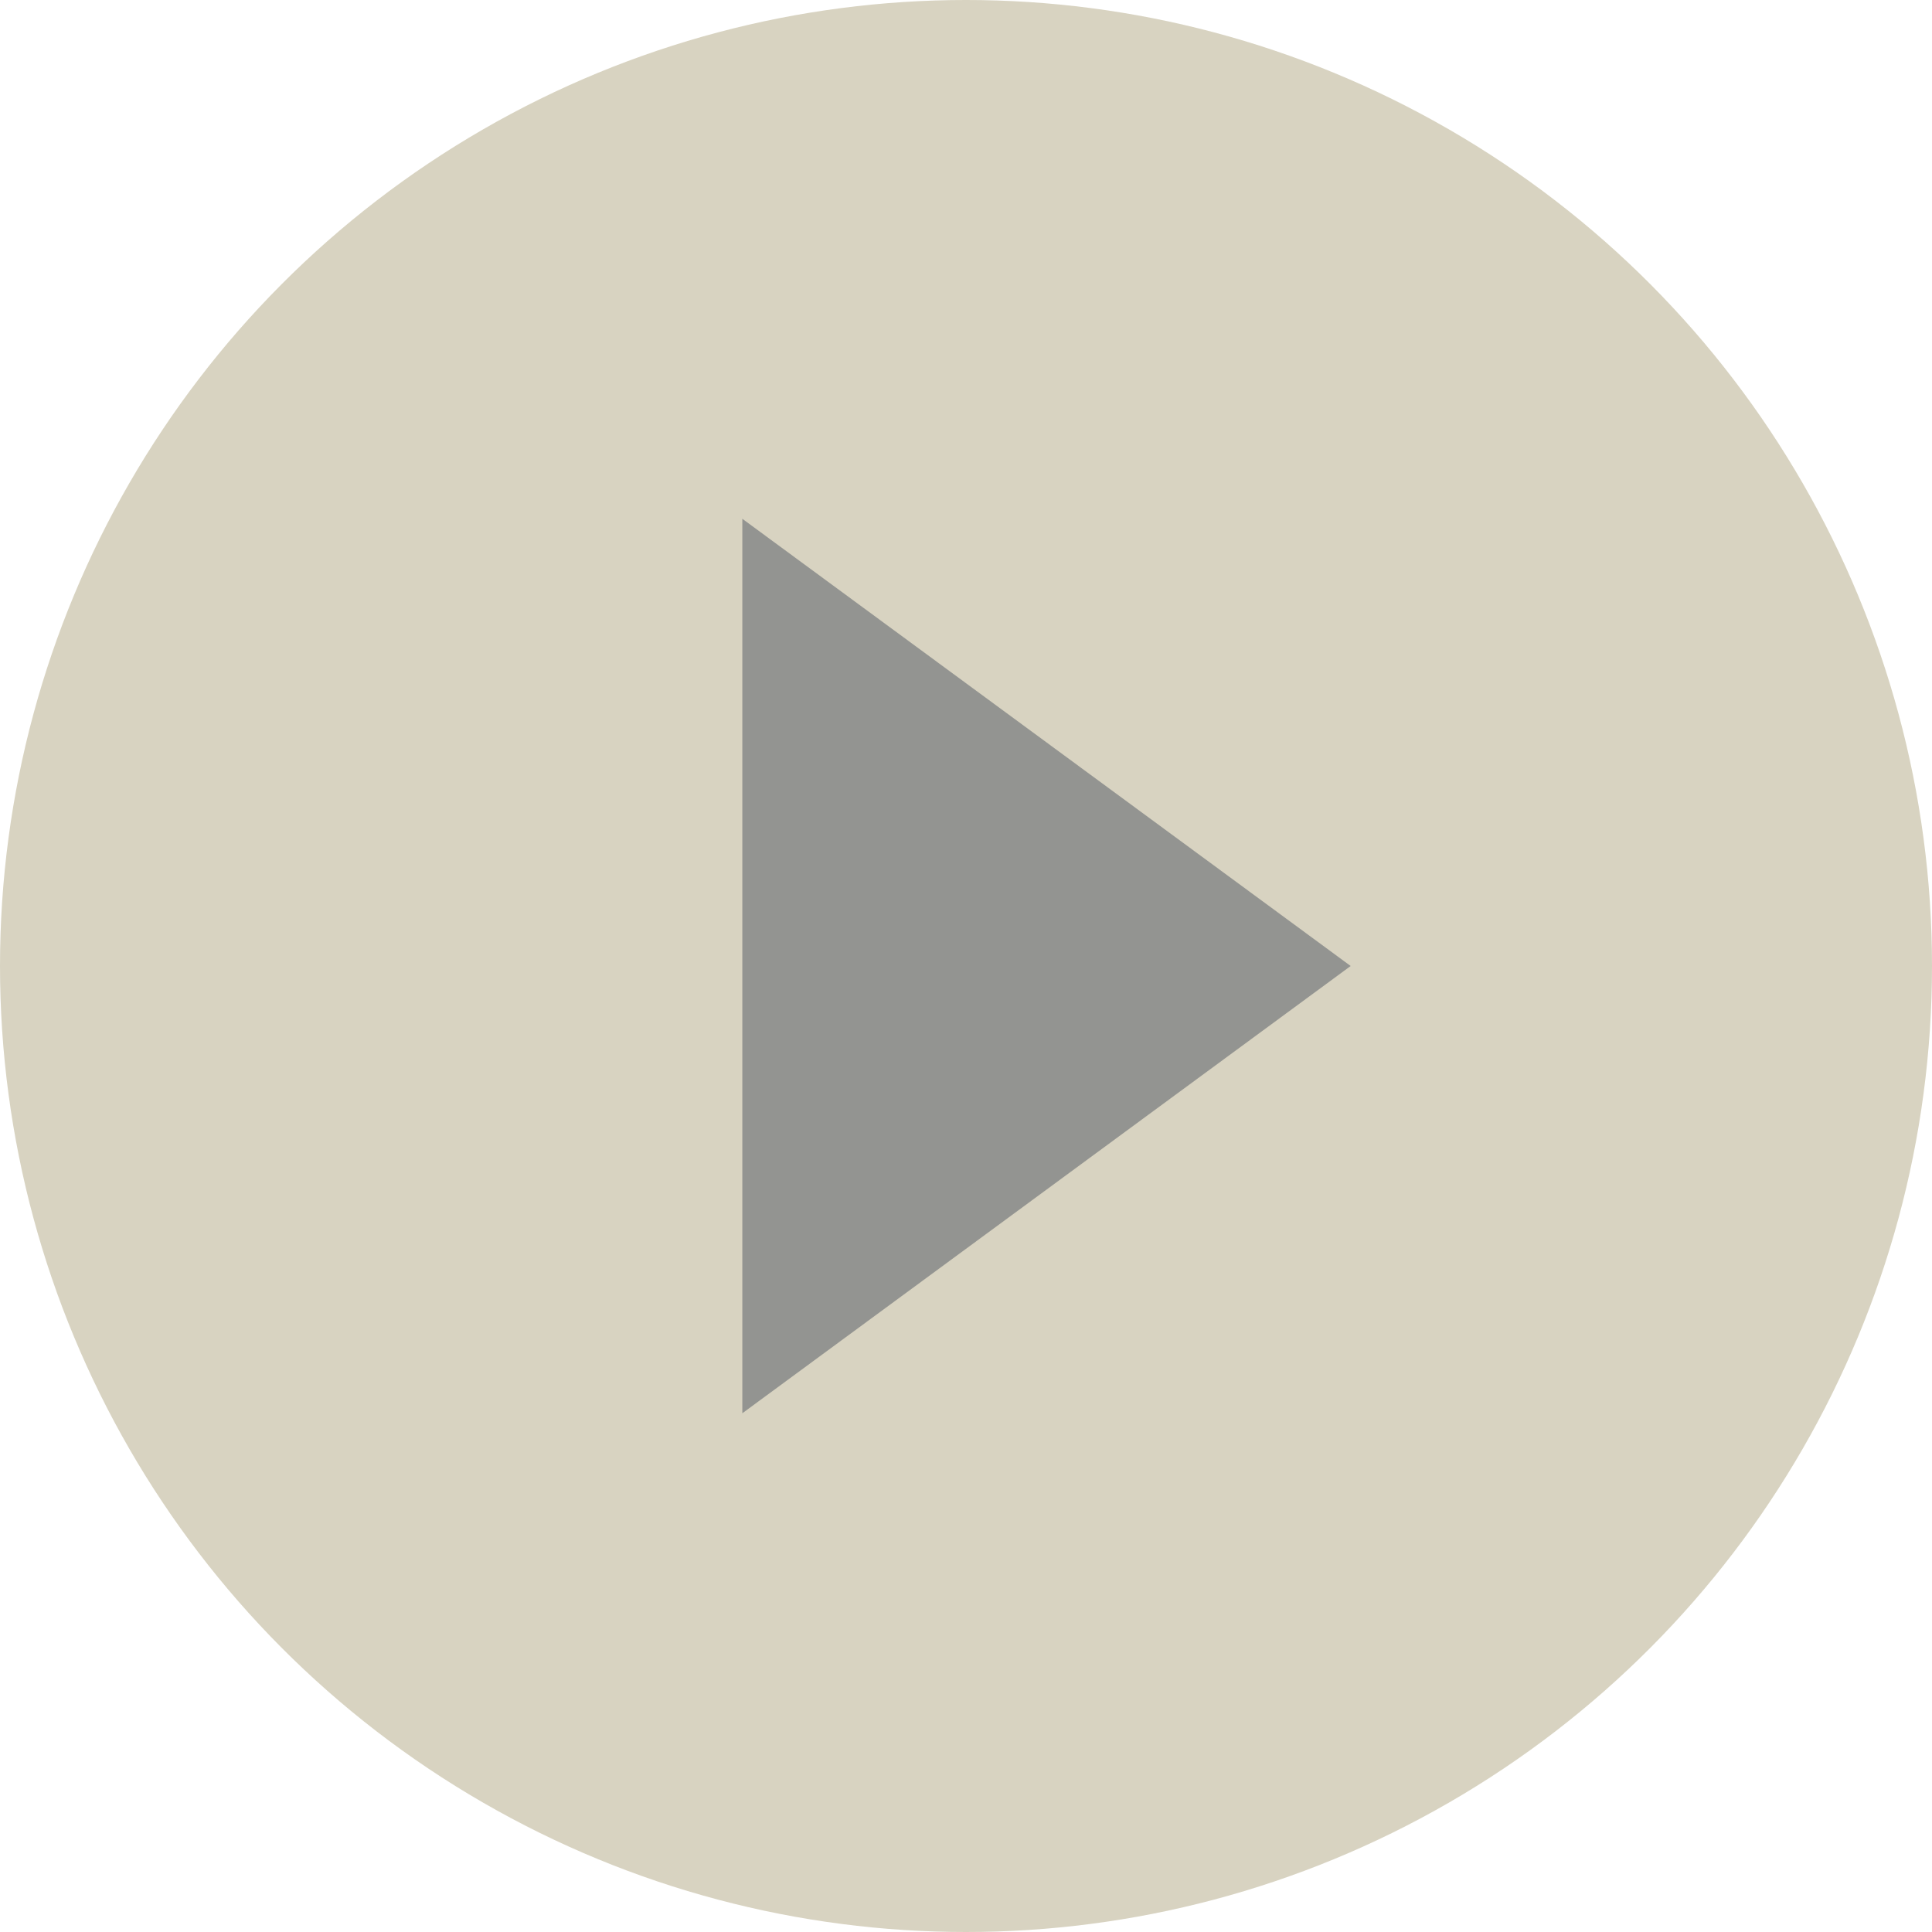 <?xml version="1.0" encoding="utf-8"?>
<!-- Generator: Adobe Illustrator 15.0.2, SVG Export Plug-In . SVG Version: 6.00 Build 0)  -->
<!DOCTYPE svg PUBLIC "-//W3C//DTD SVG 1.1//EN" "http://www.w3.org/Graphics/SVG/1.1/DTD/svg11.dtd">
<svg version="1.1" id="Layer_1" xmlns="http://www.w3.org/2000/svg" xmlns:xlink="http://www.w3.org/1999/xlink" x="0px" y="0px"
	 width="48px" height="48px" viewBox="0 0 48 48" enable-background="new 0 0 48 48" xml:space="preserve">
<g>
	<circle fill="#D8D3C1" cx="24" cy="24" r="24"/>
	<g>
		<g>
			<g>
				<g>
					<polygon fill="#939491" points="18.443,35.112 18.443,12.889 33.557,24 					"/>
				</g>
			</g>
		</g>
	</g>
</g>
</svg>
